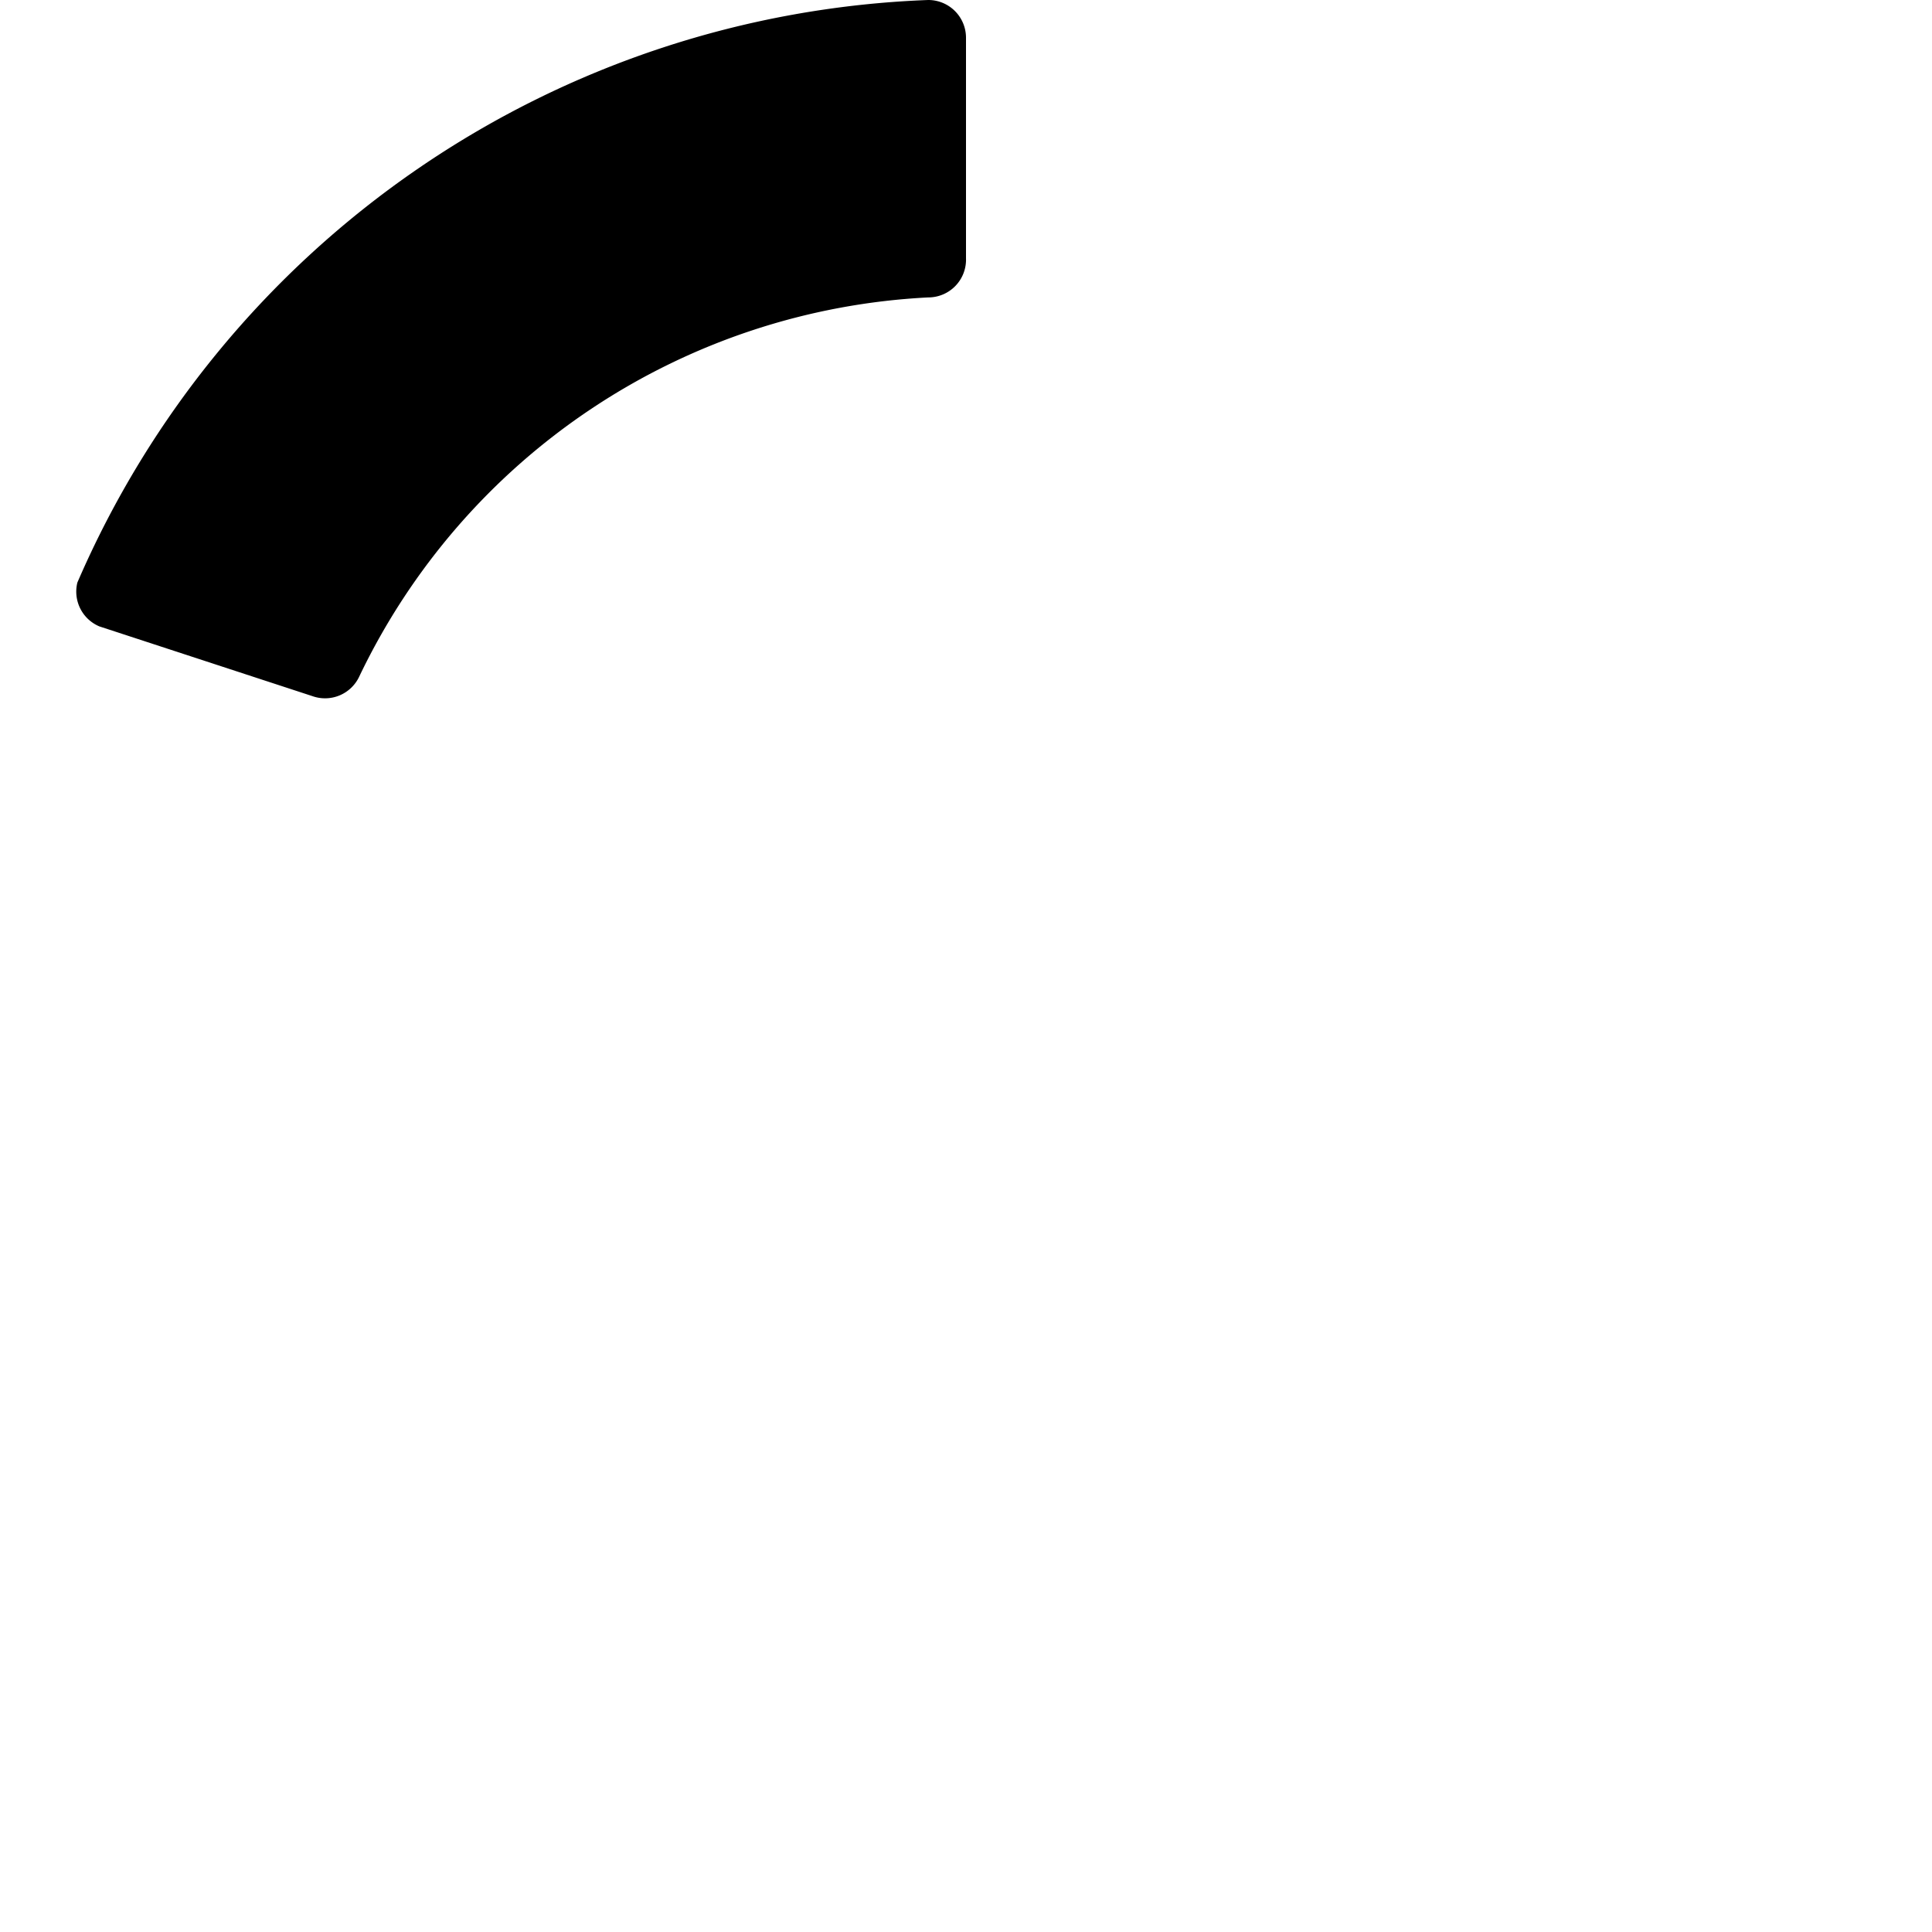 <svg width="512" height="512" viewBox=" 0 0 512 512" xmlns="http://www.w3.org/2000/svg">
  <!-- <circle r="256" cx="256" cy="256" fill="none" stroke="white"/>
  <circle r="177.4" cx="256" cy="256" fill="none" stroke="white"/> -->
  
  <!-- <polygon points="300,110 390,190 300,270" transform="translate(255.98, 282.8)" fill="slategray" opacity="0.6"/>
  <rect id="arrow" x="256" y="433.548829237791" width="300" height="78.451170762209" fill="slategray" opacity="0.6"/> -->
  

  <!-- <g id="ring">
    <path id="green" d="M 256 10 A 10 10 0 0 0 246 0 A 256 256 0 0 0 20.5 154.391625 A 10 10 0 0 0 26.32955 166 L 82.8 184.484061267 A 10 10 0 0 0 95.2 179.3 A 177 177 0 0 1 246 78.82 A 10 10 0 0 0 256 68.4511191 Z " fill="limegreen" opacity=""></path>
    <path id="red" d="M 256 10 A 10 10 0 0 0 246 0 A 256 256 0 0 0 20.5 154.391625 A 10 10 0 0 0 26.32955 166 L 82.8 184.484061267 A 10 10 0 0 0 95.2 179.3 A 177 177 0 0 1 246 78.82 A 10 10 0 0 0 256 68.4511191 Z " fill="red" opacity="" transform="rotate(72, 256, 256)"></path>
    <path id="blue" d="M 256 10 A 10 10 0 0 0 246 0 A 256 256 0 0 0 20.5 154.391625 A 10 10 0 0 0 26.32955 166 L 82.8 184.484061267 A 10 10 0 0 0 95.2 179.3 A 177 177 0 0 1 246 78.82 A 10 10 0 0 0 256 68.4511191 Z " fill="blue" opacity="" transform="rotate(144, 256, 256)"></path>
    <path id="yellow" d="M 256 10 A 10 10 0 0 0 246 0 A 256 256 0 0 0 20.5 154.391625 A 10 10 0 0 0 26.32955 166 L 82.8 184.484061267 A 10 10 0 0 0 95.2 179.3 A 177 177 0 0 1 246 78.82 A 10 10 0 0 0 256 68.4511191 Z " fill="yellow" opacity="" transform="rotate(216, 256, 256)"></path>
    <path id="slateblue" d="M 256 10 A 10 10 0 0 0 246 0 A 256 256 0 0 0 20.5 154.391625 A 10 10 0 0 0 26.32955 166 L 82.8 184.484061267 A 10 10 0 0 0 95.2 179.3 A 177 177 0 0 1 246 78.82 A 10 10 0 0 0 256 68.4511191 Z " fill="slateblue" opacity="" transform="rotate(288, 256, 256)"></path>
  </g> -->

  <path d="M 256 10 A 10 10 0 0 0 246 0 A 256 256 0 0 0 20.5 154.392 A 10 10 0 0 0 26.33 166 L 82.8 184.484 A 10 10 0 0 0 95.2 179.3 A 177 177 0 0 1 246 78.82 A 10 10 0 0 0 256 68.451 Z "></path>
    
  
  <!-- <rect id="starting-block" x="-60" y="433.548829237791"  width="300" height="78.451170762209" rx="10" ry="10" fill="limegreen" opacity="0.4"/> -->

  <g id="grid-markers">
    <!--Vertical Lines (left to right)-->
    <!-- <line x1="0" y1="0" x2="0" y2="512" stroke="yellow"/>
    <line x1="256" y1="0" x2="256" y2="512" stroke="yellow"/>
    <line x1="512" y1="0" x2="512" y2="512" stroke="yellow"/> -->

    <!--Horizontal Lines (top to bottom)-->
    <!-- <line x1="0" y1="0" x2="512" y2="0" stroke="yellow"/>
    <line x1="0" y1="256" x2="512" y2="256" stroke="yellow"/>
    <line x1="0" y1="512" x2="512" y2="512" stroke="yellow"/> -->

    <!--Arrow vertical midpoint-->
    <!-- <line x1="-100" y1="472.7744146" x2="712" y2="472.7744146" stroke="yellow"/> -->
  </g>
</svg>